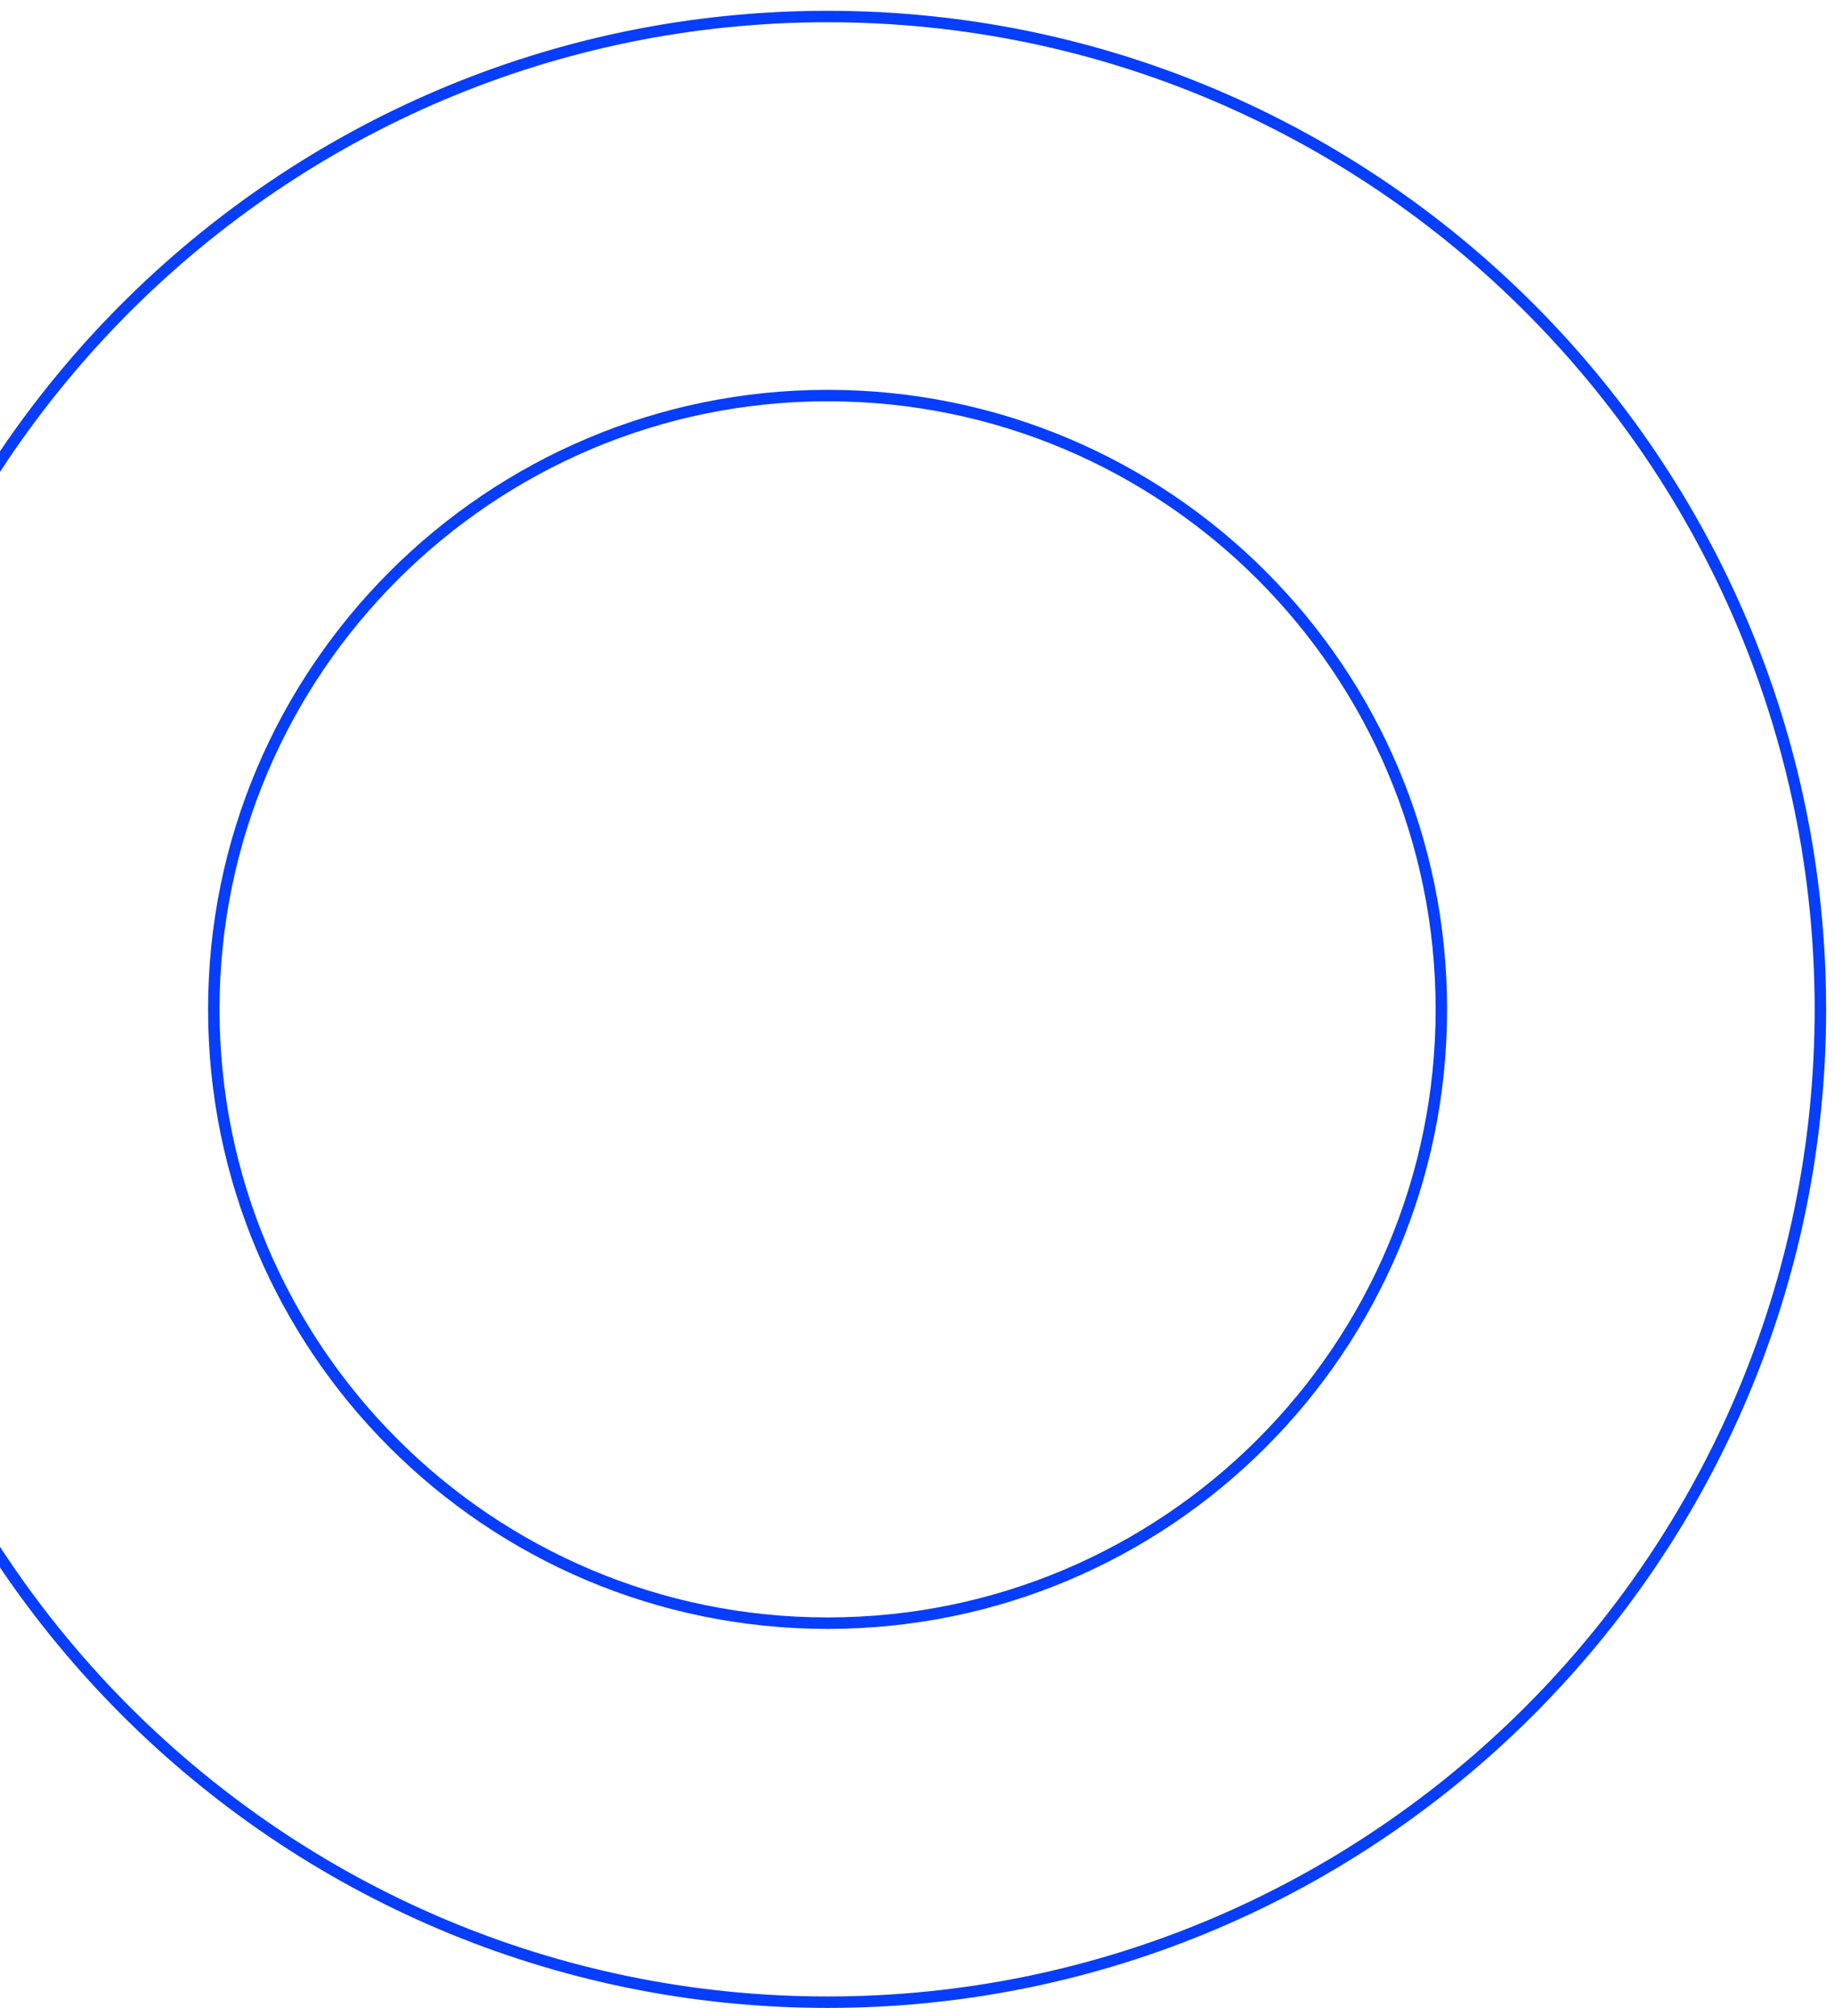 <svg width="111" height="122" viewBox="0 0 111 122" fill="none" xmlns="http://www.w3.org/2000/svg">
<path id="Vector" d="M50.088 121.176C16.96 121.176 -10 94.216 -10 61.088C-10 27.96 16.96 1 50.088 1C83.216 1 110.176 27.96 110.176 61.088C110.176 94.216 83.216 121.176 50.088 121.176ZM50.088 23.94C29.643 23.94 12.94 40.574 12.94 61.088C12.94 81.602 29.573 98.236 50.088 98.236C70.602 98.236 87.236 81.602 87.236 61.088C87.236 40.574 70.602 23.94 50.088 23.94Z" stroke="#073DFD" stroke-width="0.693" stroke-miterlimit="10"/>
</svg>
